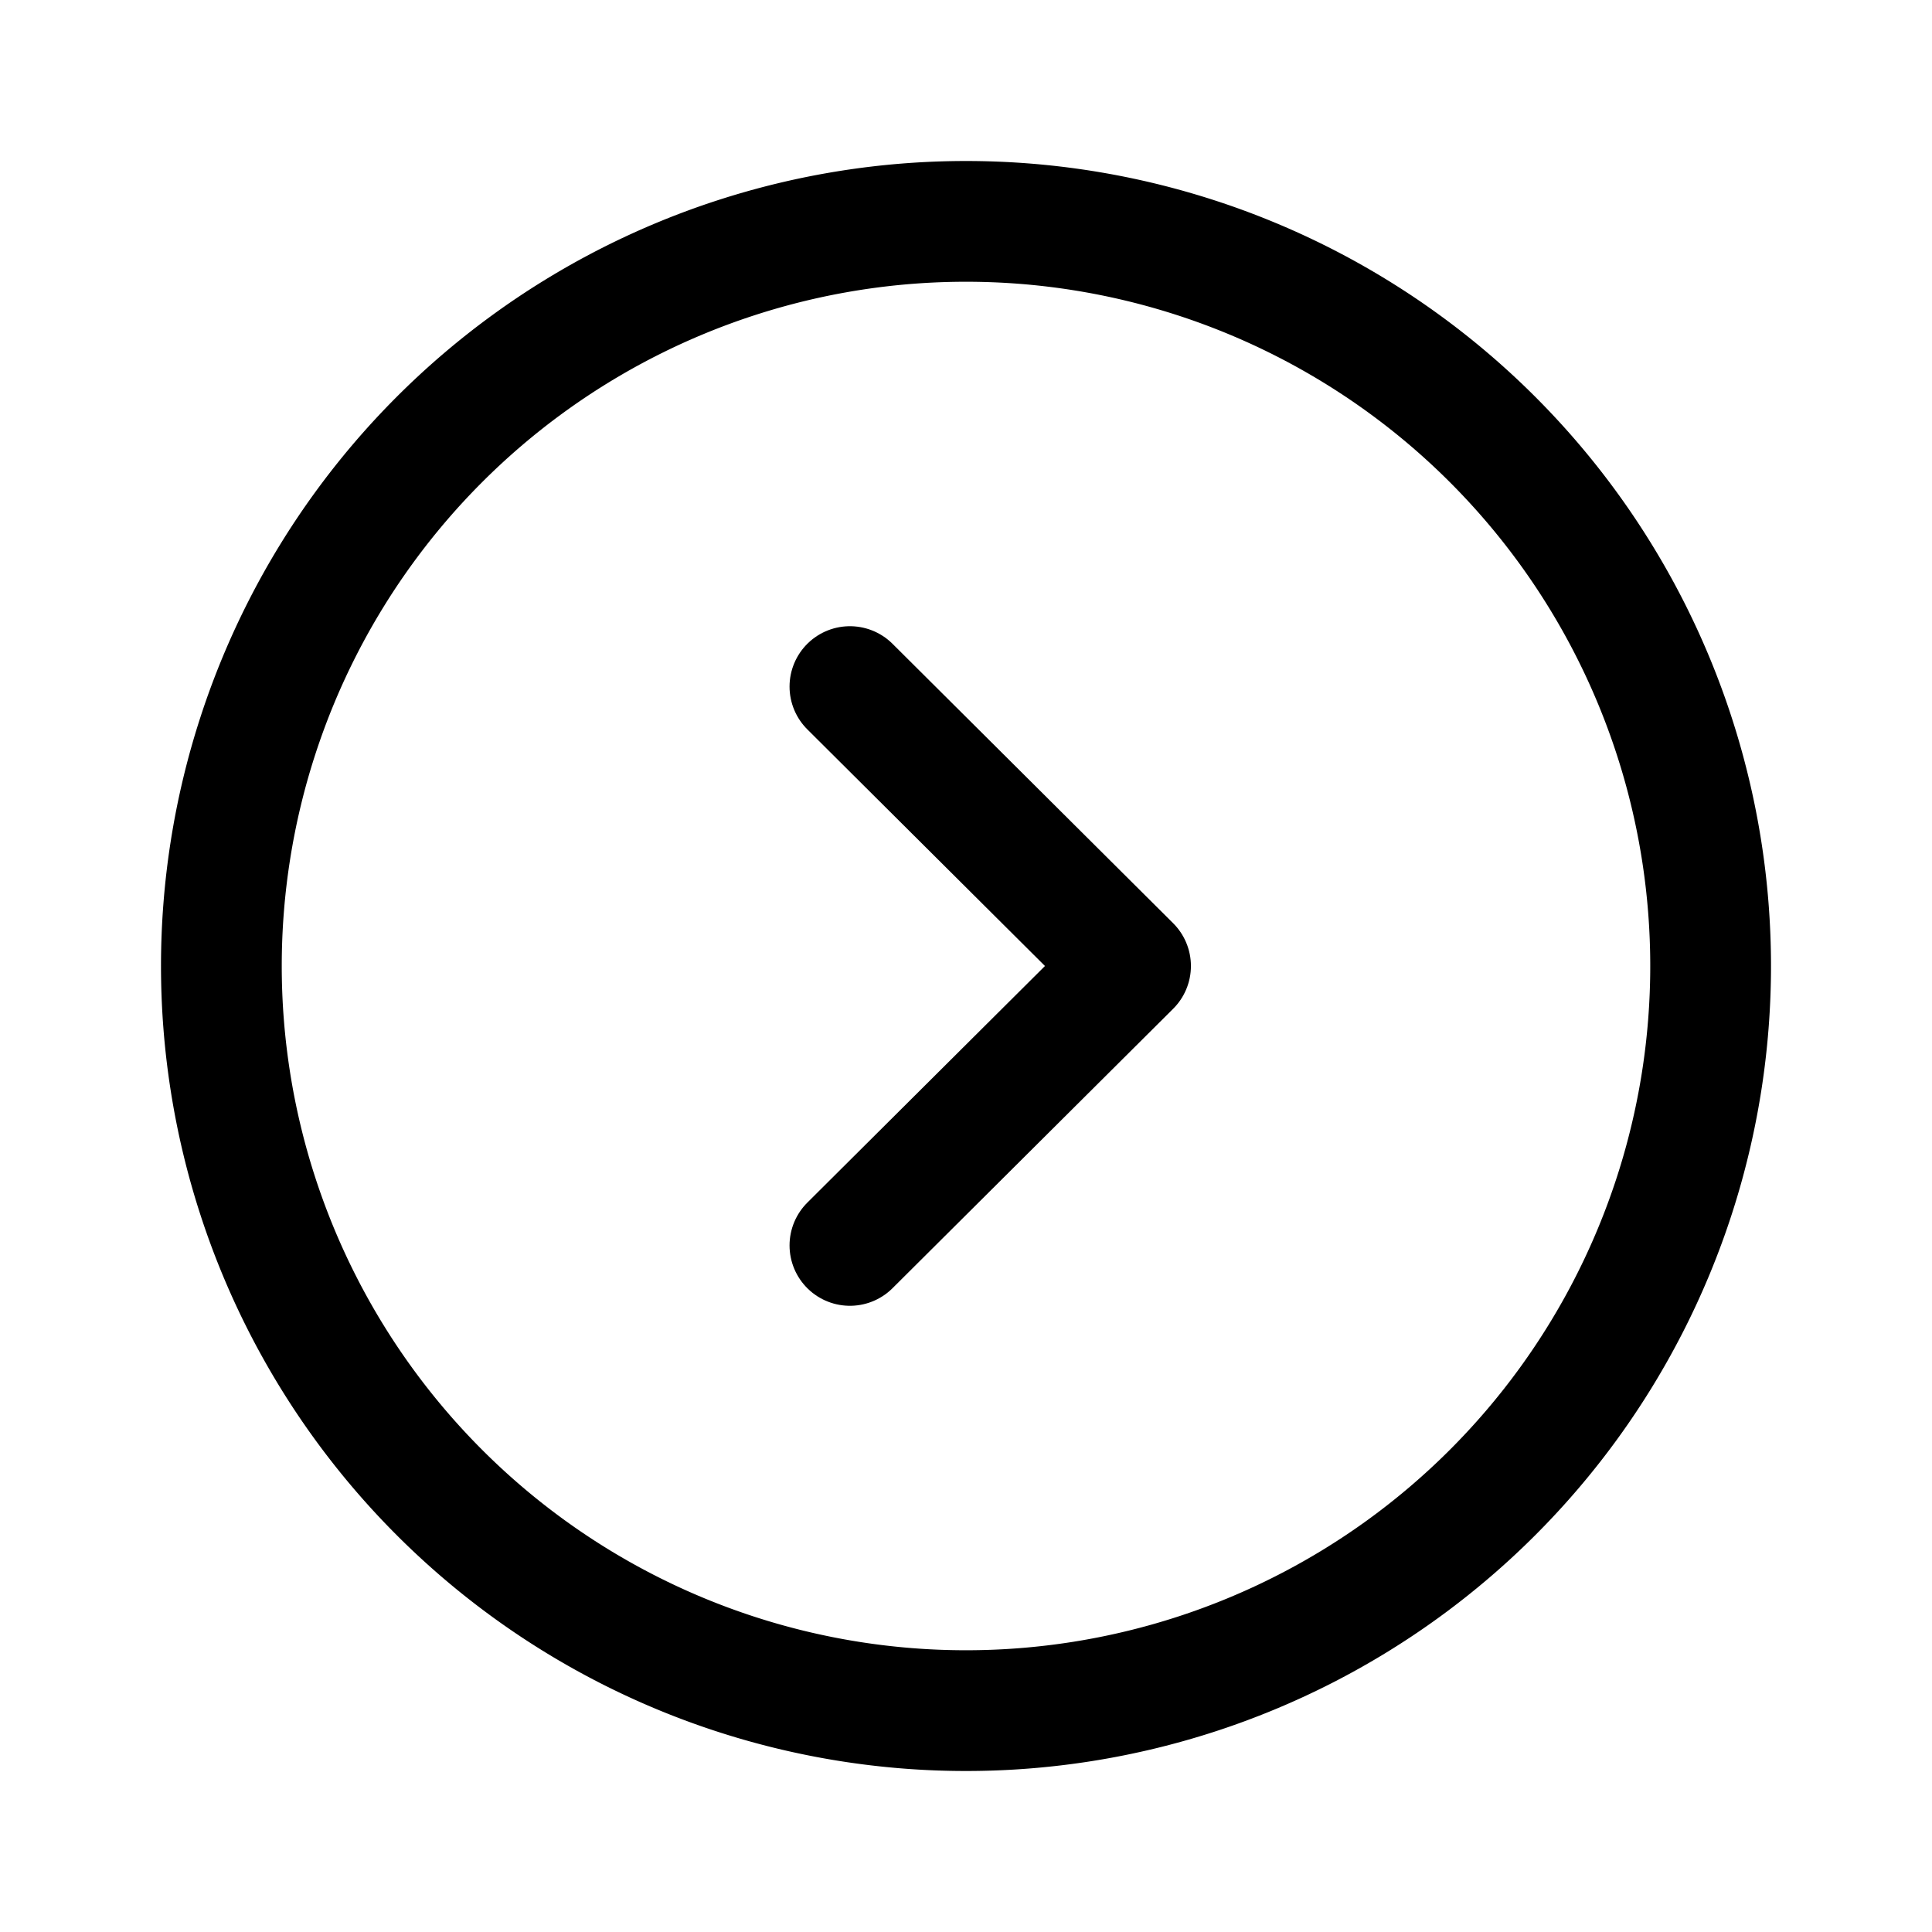 <svg viewBox="0 0 24 24" xmlns="http://www.w3.org/2000/svg" focusable="false">
  <g stroke="#000" stroke-width="1.5" fill="none" fill-rule="evenodd" stroke-linecap="round" stroke-linejoin="round">
    <path d="M12 21.25a9.25 9.25 0 100-18.5 9.25 9.25 0 000 18.5z"/>
    <path d="M10.558 15.471L14.044 12l-3.486-3.471"/>
  </g>
</svg>
